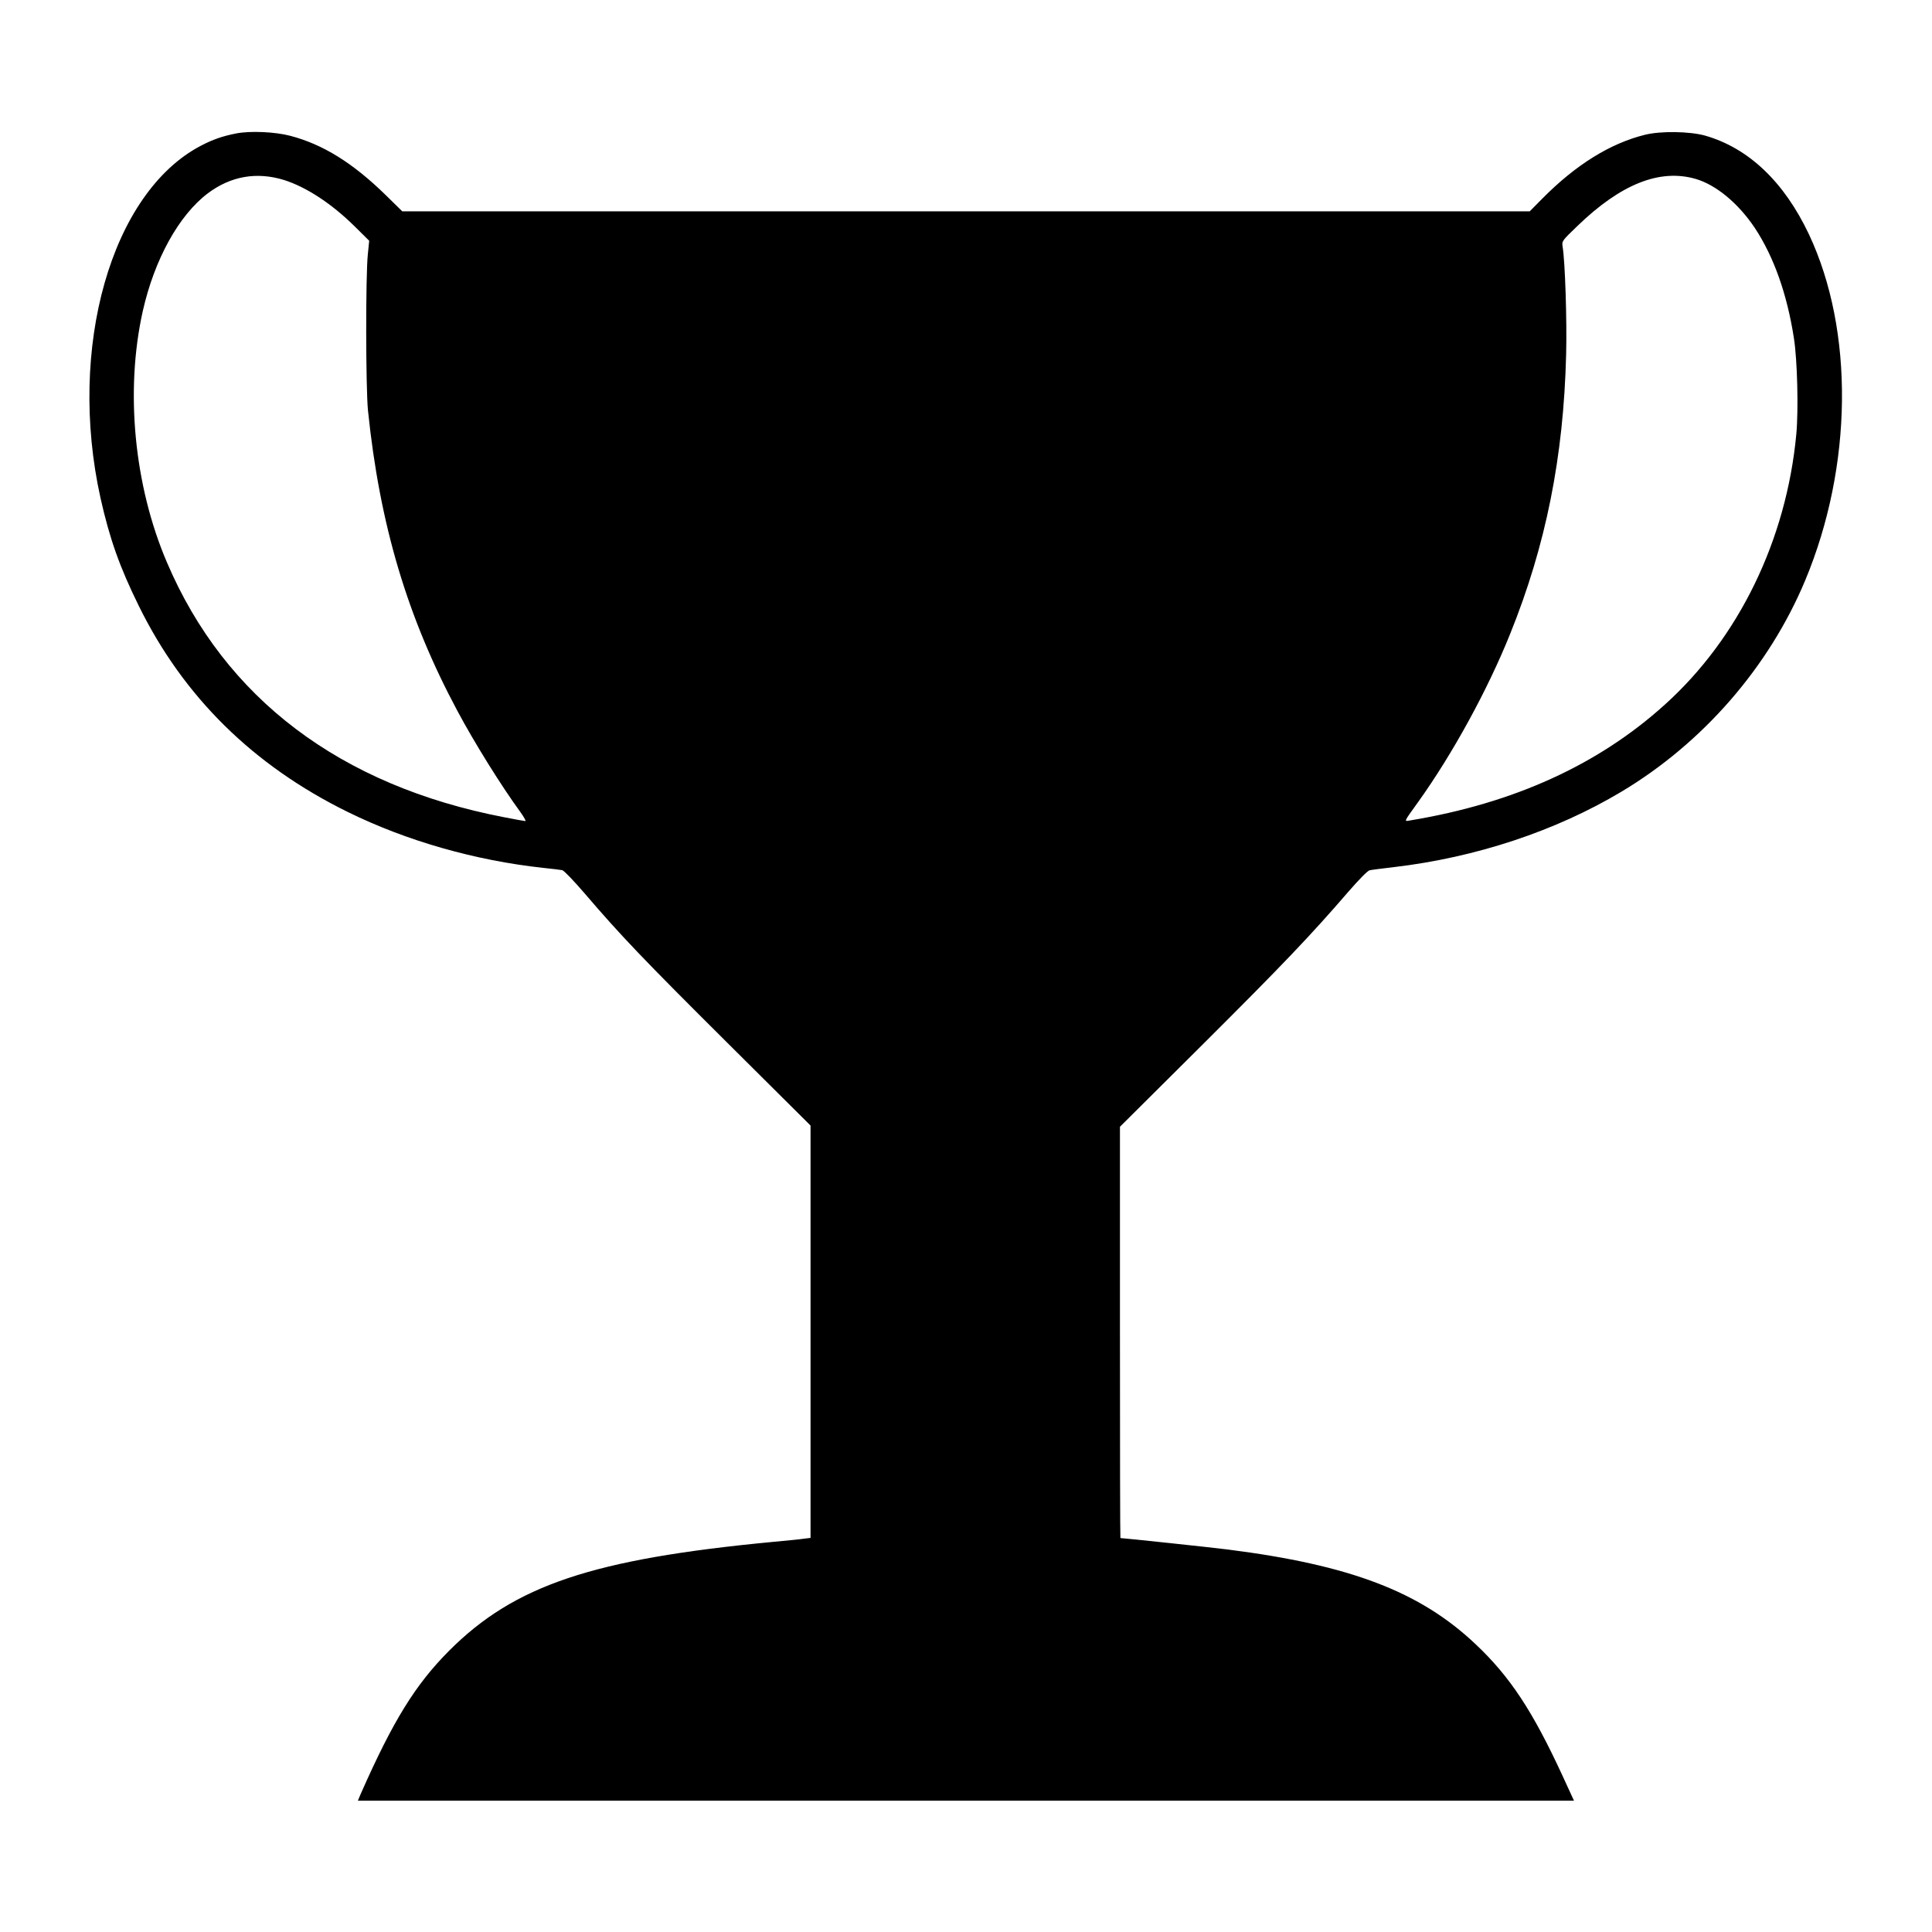 <?xml version="1.0" standalone="no"?>
<!DOCTYPE svg PUBLIC "-//W3C//DTD SVG 20010904//EN"
 "http://www.w3.org/TR/2001/REC-SVG-20010904/DTD/svg10.dtd">
<svg version="1.0" xmlns="http://www.w3.org/2000/svg"
 width="158pt" height="158pt" viewBox="0 0 1280 1280"
 preserveAspectRatio="xMidYMid meet">
<g transform="translate(0,1280) scale(0.1,-0.1)"
fill="#000" stroke="none">
<path d="M1565 11916 c-91 -18 -155 -40 -235 -82 -593 -311 -885 -1337 -664
-2334 60 -268 127 -458 254 -715 296 -602 758 -1057 1385 -1365 388 -191 843
-321 1295 -370 58 -6 114 -13 125 -15 11 -2 79 -73 151 -157 237 -277 389
-436 945 -989 l549 -546 0 -1366 0 -1366 -42 -5 c-24 -4 -115 -13 -203 -21
-1199 -114 -1715 -287 -2149 -721 -225 -226 -372 -464 -587 -951 l-18 -43
4028 0 4029 0 -74 161 c-200 434 -350 661 -578 876 -368 348 -829 524 -1641
627 -91 12 -694 76 -712 76 -2 0 -3 613 -3 1362 l0 1363 548 545 c530 528 717
724 966 1013 67 77 127 139 140 141 11 3 83 12 160 21 544 64 1072 239 1507
499 541 323 979 827 1219 1401 316 757 325 1654 25 2292 -165 349 -401 573
-690 655 -102 28 -293 31 -397 5 -230 -57 -457 -198 -678 -421 l-85 -86 -3735
0 -3735 0 -110 108 c-218 213 -415 335 -631 392 -102 27 -266 34 -359 16z
m315 -308 c147 -46 315 -155 470 -308 l96 -95 -9 -90 c-15 -139 -14 -887 1
-1035 78 -757 260 -1369 593 -1991 111 -208 290 -496 418 -671 23 -32 37 -58
32 -58 -6 0 -71 12 -143 26 -1083 209 -1848 787 -2232 1688 -218 509 -278
1137 -160 1665 77 342 239 636 432 781 151 113 322 143 502 88z m9353 7 c136
-39 284 -162 393 -325 125 -189 214 -438 259 -730 23 -144 31 -477 16 -637
-66 -702 -382 -1352 -874 -1794 -440 -397 -1000 -651 -1681 -764 -46 -8 -50
-17 50 122 227 317 459 740 609 1113 237 587 354 1172 371 1850 6 226 -7 617
-23 714 -6 39 -6 39 99 140 287 277 544 379 781 311z"/>
</g>
</svg>
